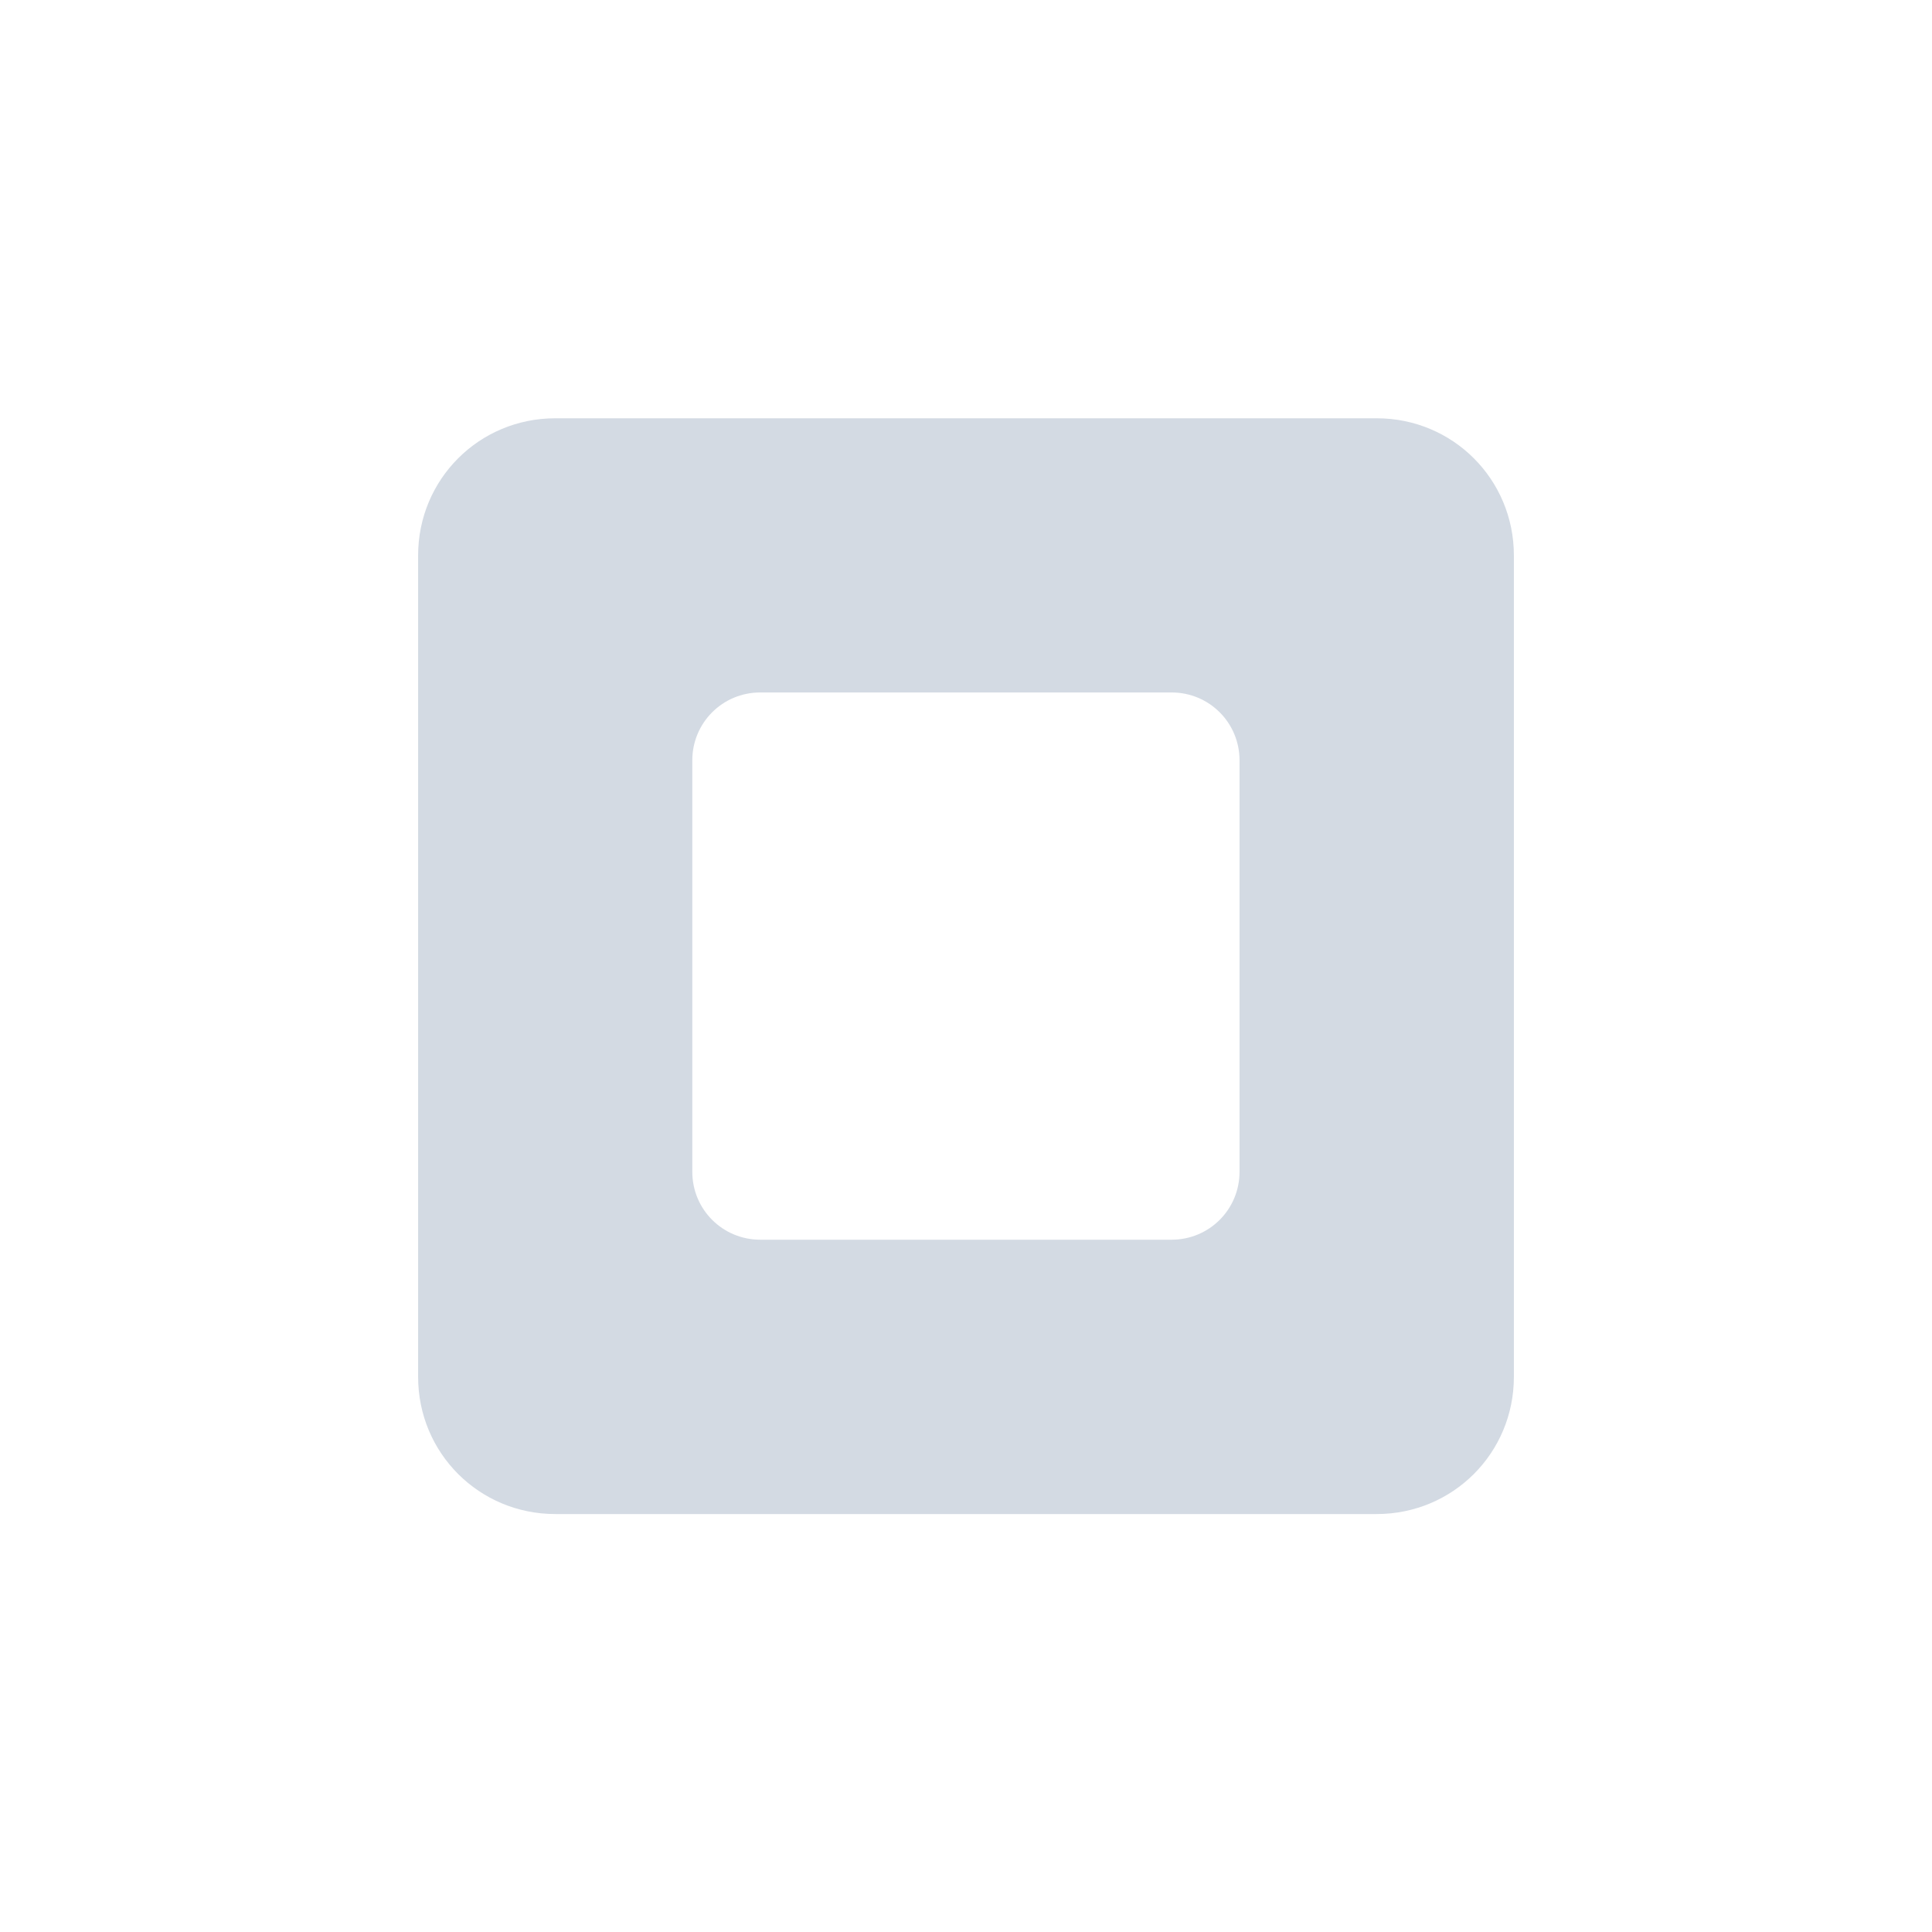 <svg height="12pt" viewBox="0 0 12 12" width="12pt" xmlns="http://www.w3.org/2000/svg"><path d="m3.449 2.598c-.473 0-.852.379-.852.852v5.102c0 .473.379.852.852.852h5.102c.473 0 .852-.379.852-.852v-5.102c0-.473-.379-.852-.852-.852zm1.273 1.703h2.555c.234 0 .422.188.422.422v2.555c0 .234-.188.422-.422.422h-2.555c-.234 0-.422-.188-.422-.422v-2.555c0-.234.188-.422.422-.422zm0 0" fill="#d3dae3"/></svg>